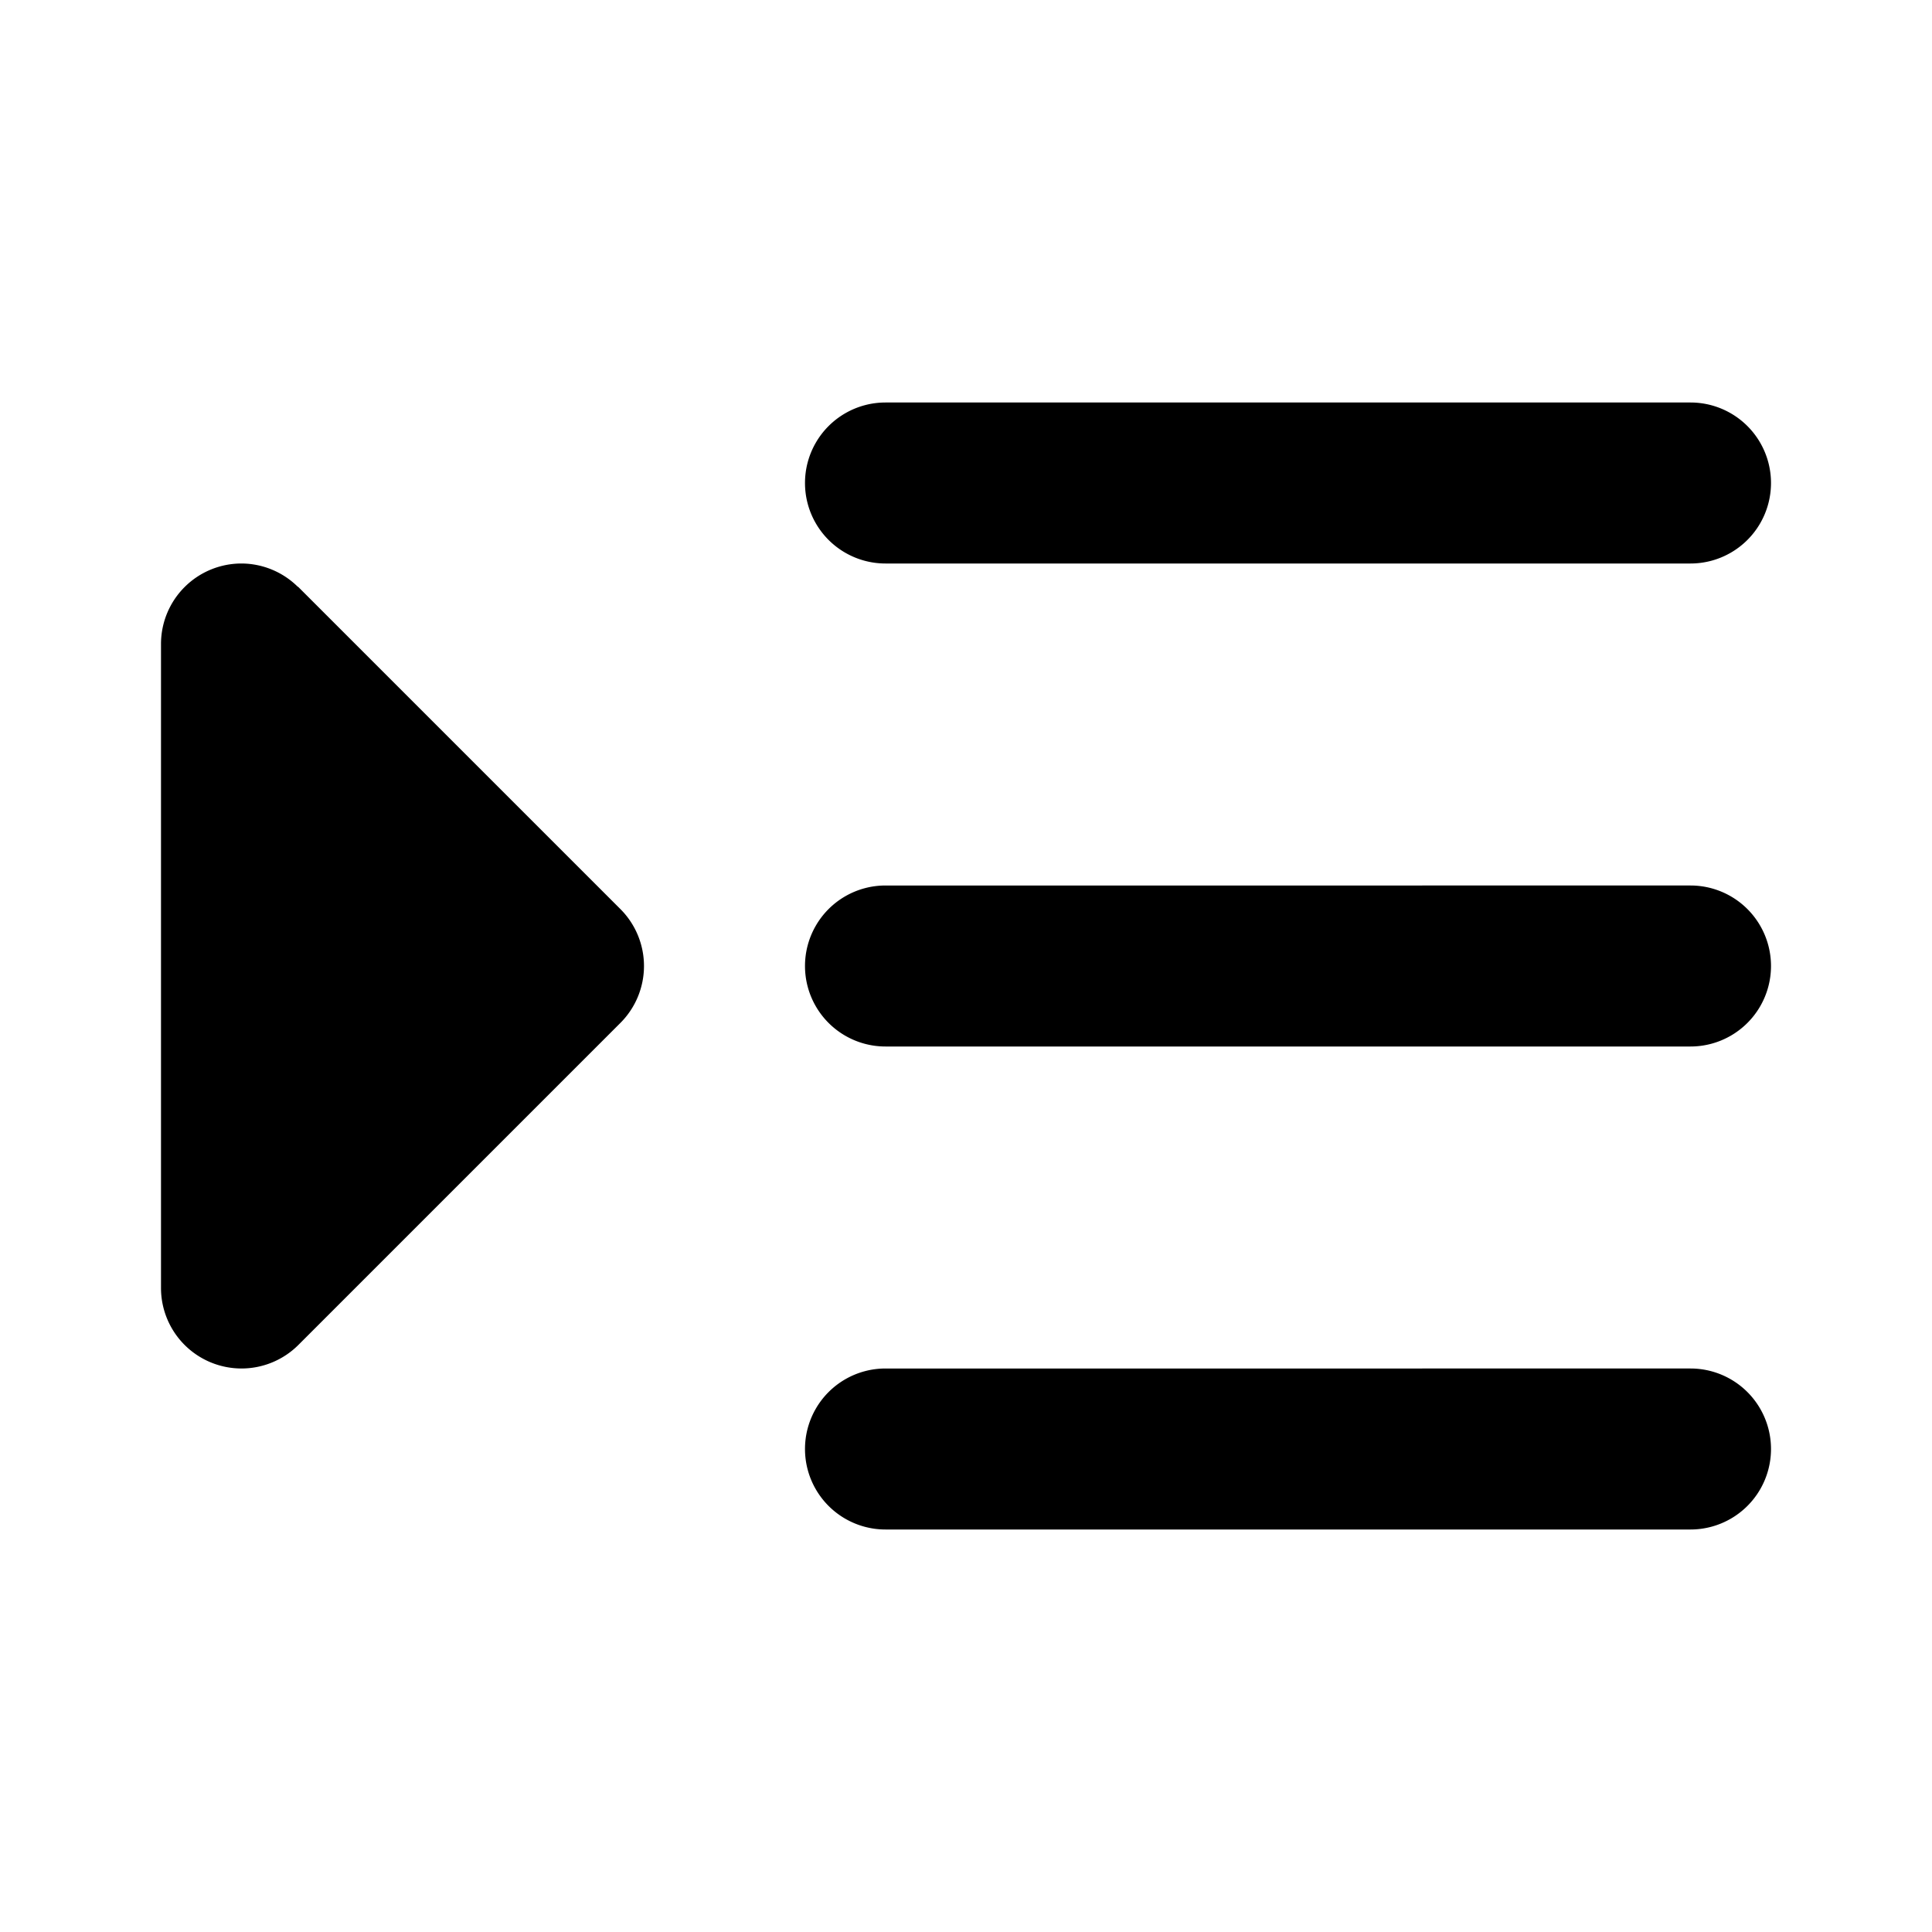 <svg xmlns="http://www.w3.org/2000/svg" width="24" height="24" viewBox="0 0 24 24">
  <path d="M11 5a1 1 0 0 0 0 2h10a1 1 0 0 0 0-2ZM3 7a1 1 0 0 0-1 1v8a1 1 0 0 0 1.707.707l.035-.035 3.965-3.965a1 1 0 0 0 0-1.414l-4-4-.012-.008A1 1 0 0 0 3 7Zm8 4a1 1 0 0 0 0 2h10a1 1 0 0 0 0-2zm0 6a1 1 0 0 0 0 2h10a1 1 0 0 0 0-2z"/>
</svg>
